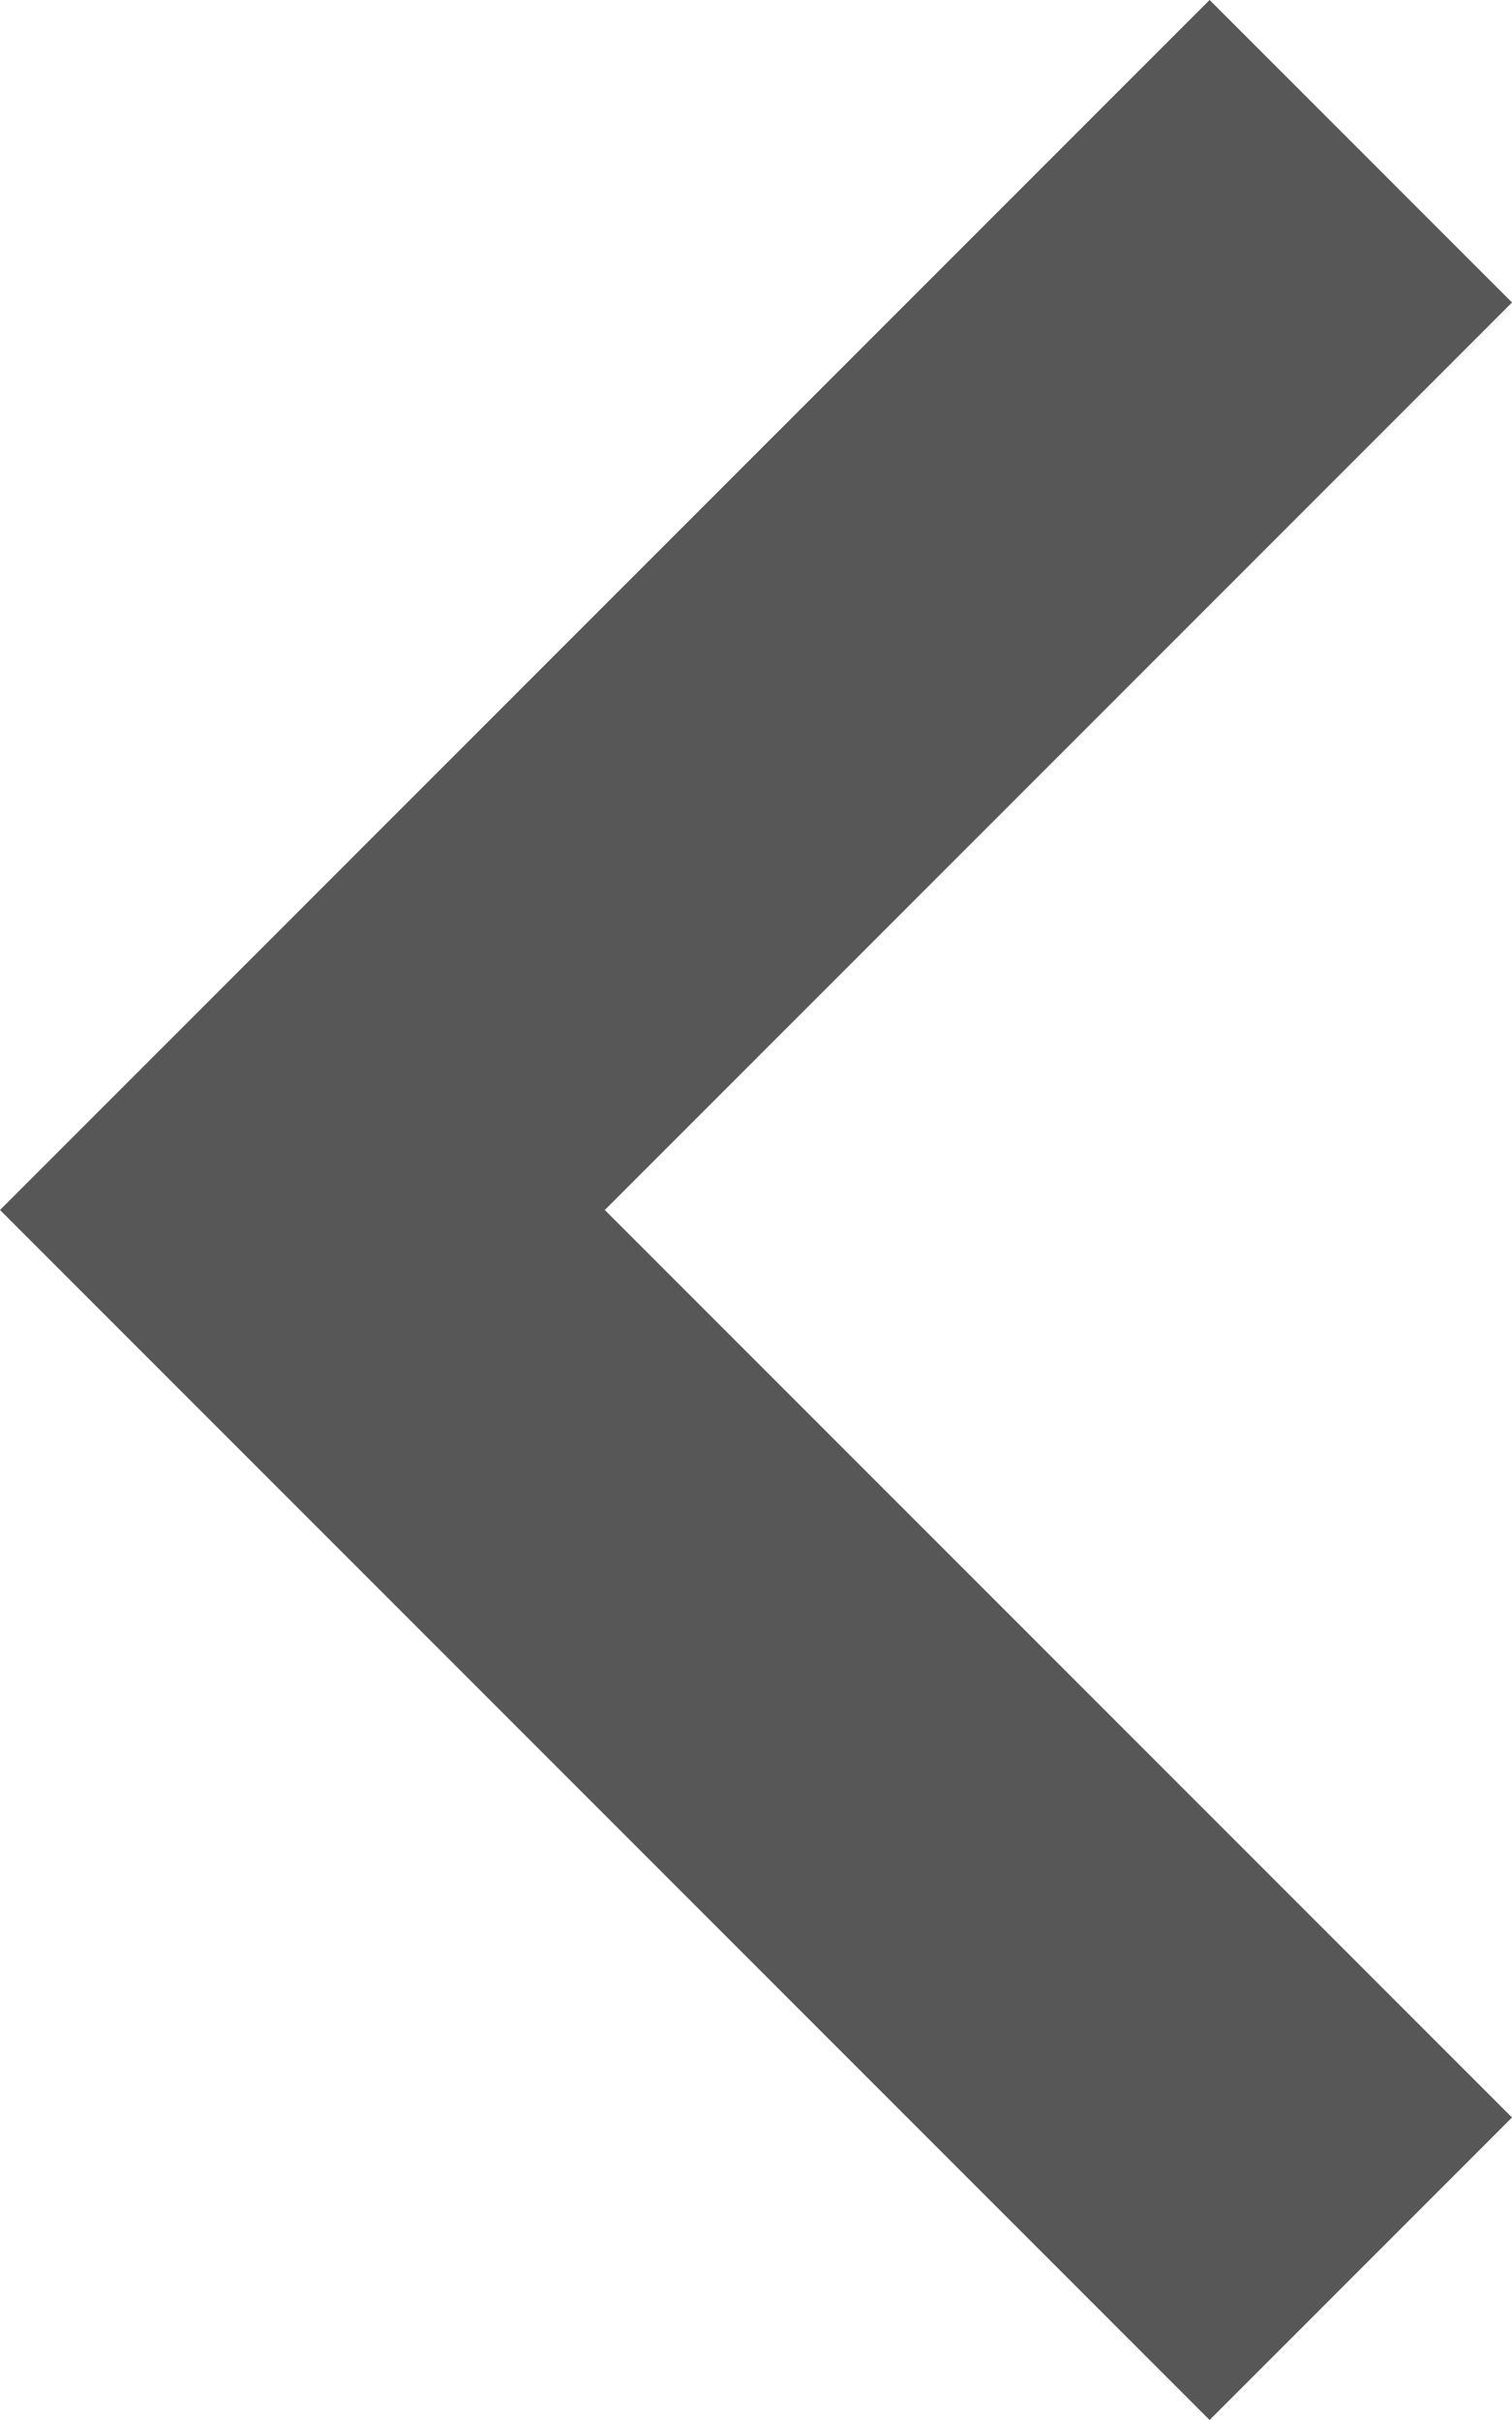 <svg width="25" height="40" viewBox="0 0 25 40" fill="none" xmlns="http://www.w3.org/2000/svg">
<path fill-rule="evenodd" clip-rule="evenodd" d="M20 40L0 20L20 -3.8147e-06L25 5L10 20L25 35L20 40Z" fill="#575757"/>
</svg>

